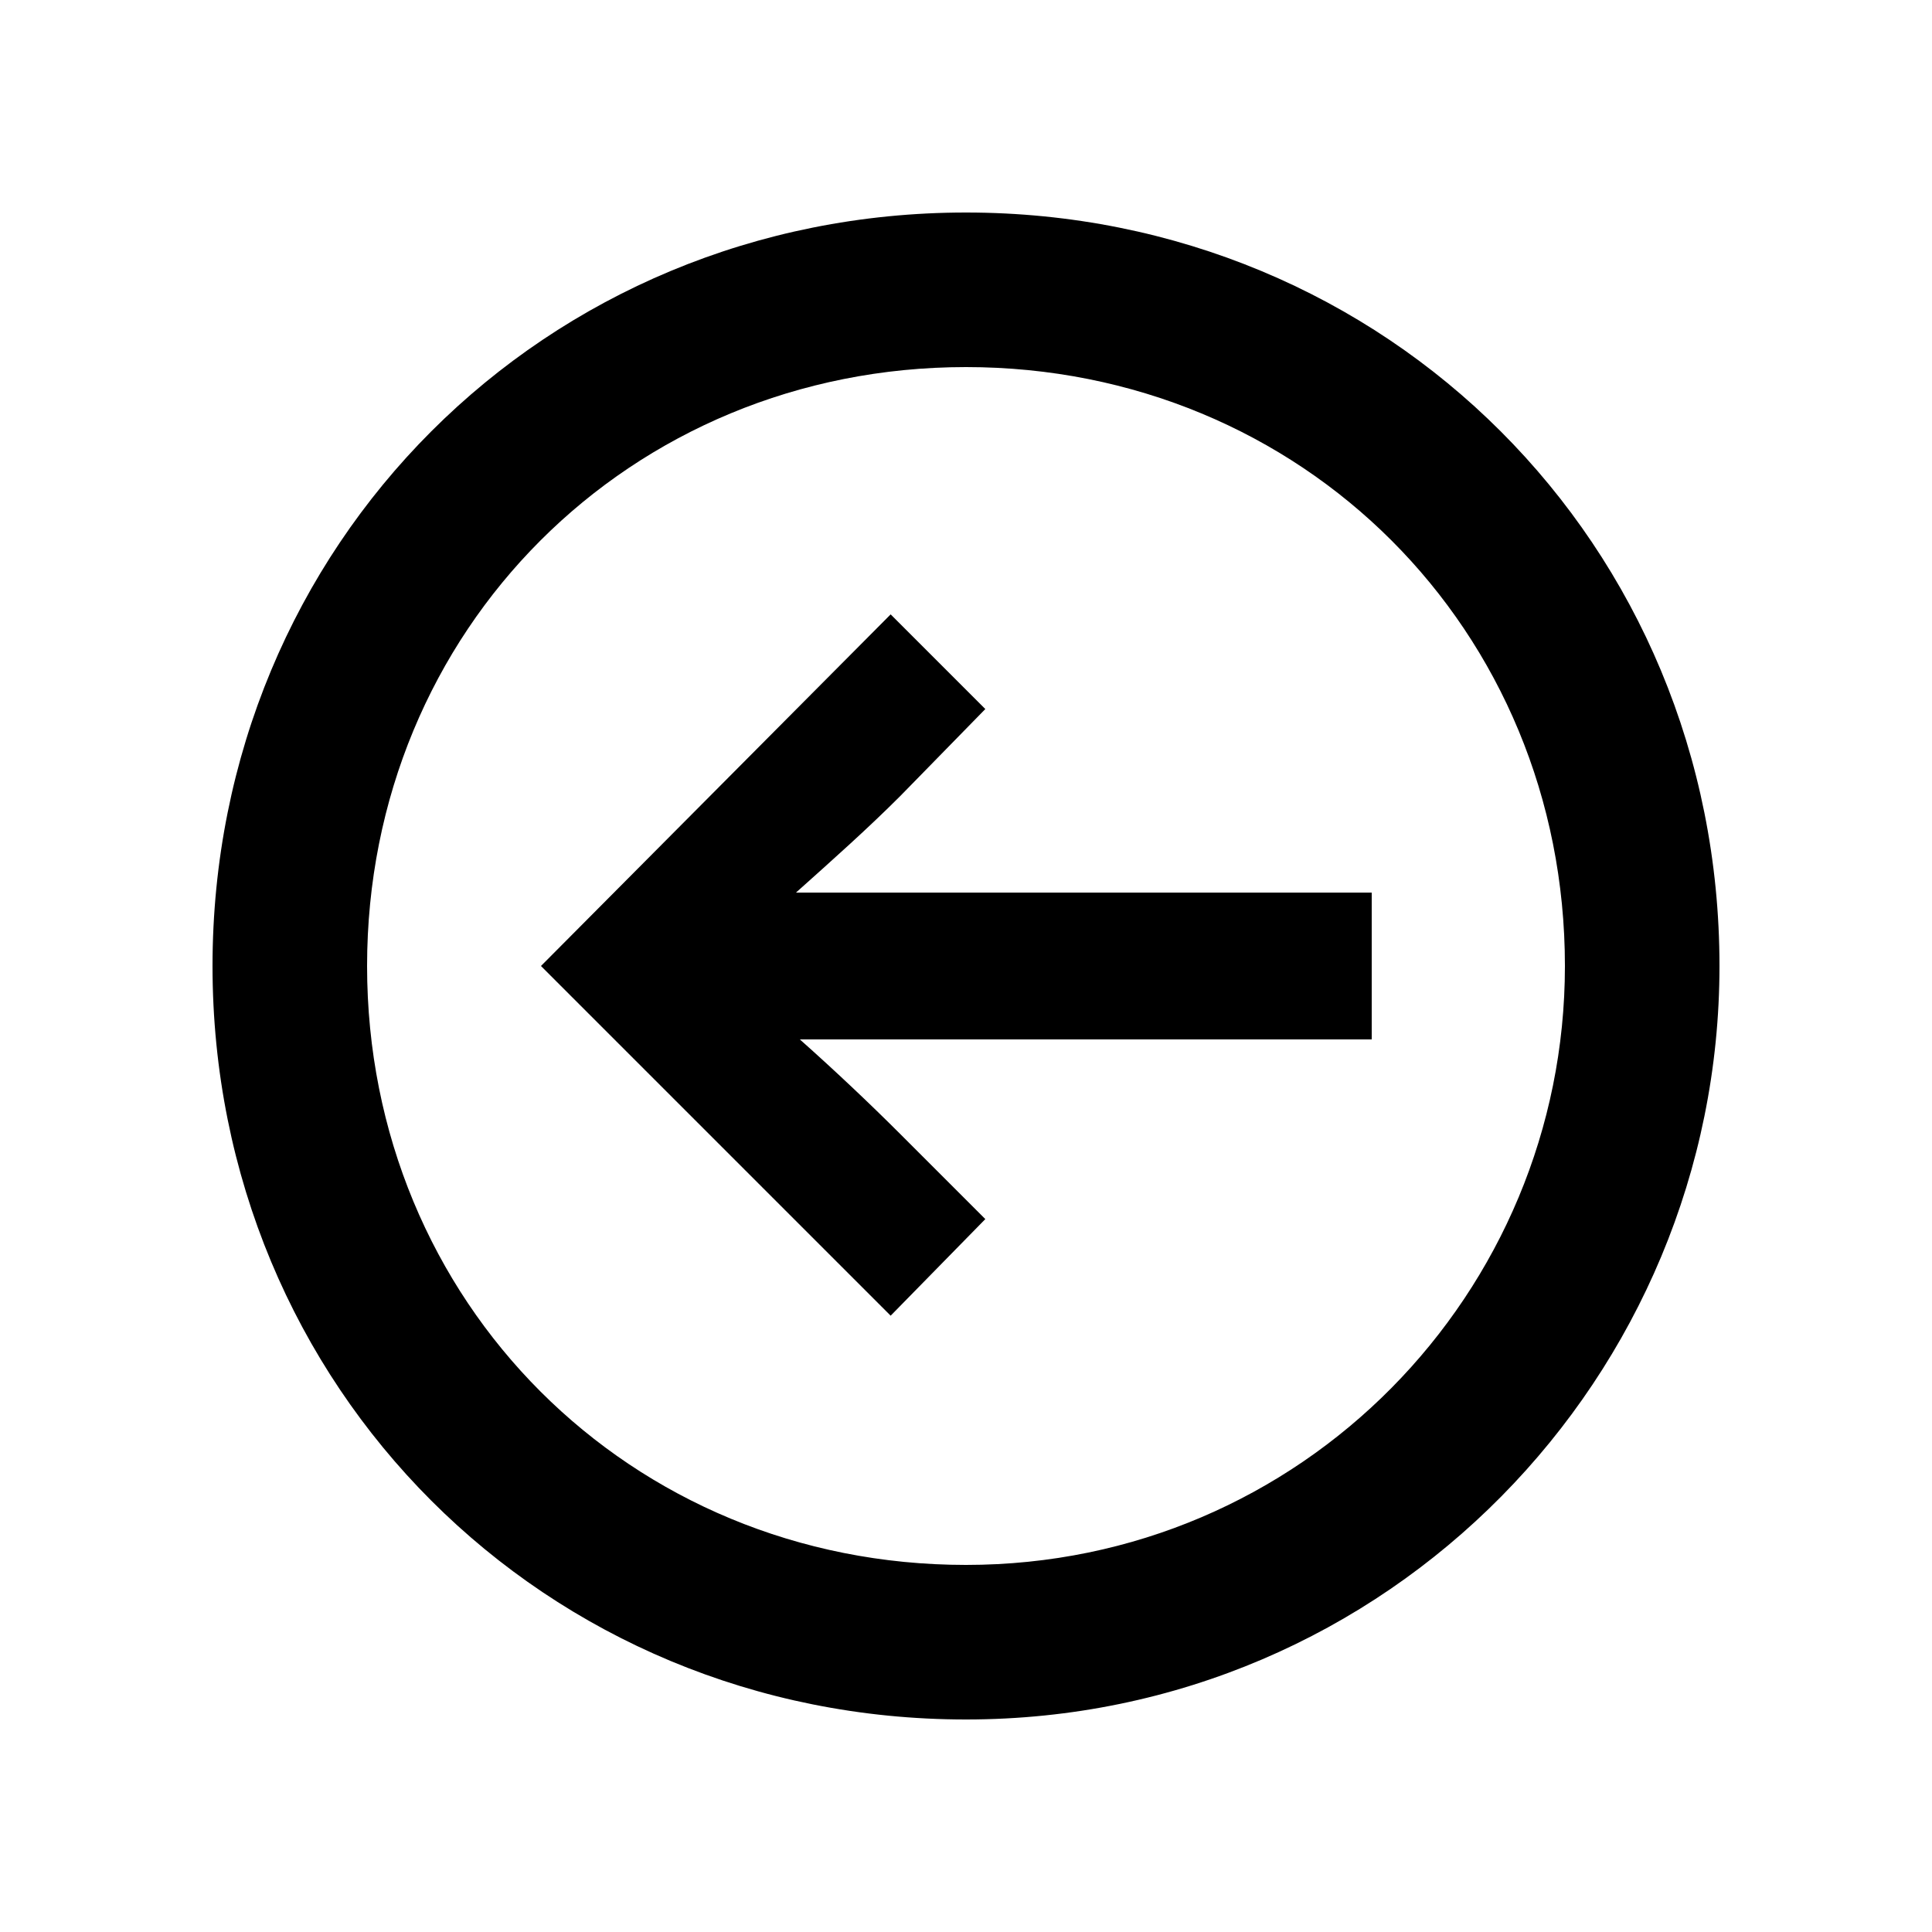 <svg width="24" height="24" viewBox="0 0 24 24" fill="none" xmlns="http://www.w3.org/2000/svg">
<path d="M11.064 16.344L12.24 15.144L11.184 14.088C10.8 13.704 10.368 13.296 9.936 12.912H17.04V11.088H9.888C10.344 10.68 10.776 10.296 11.184 9.888L12.24 8.808L11.064 7.632L6.72 12L11.064 16.344ZM2.64 12C2.64 17.232 6.768 21.36 12 21.36C17.256 21.36 21.36 17.088 21.36 12C21.36 6.768 17.232 2.64 12 2.64C6.768 2.64 2.64 6.768 2.64 12ZM4.56 12C4.56 7.824 7.824 4.56 12 4.56C16.176 4.56 19.44 7.824 19.44 12C19.44 16.056 16.176 19.44 12 19.44C7.824 19.44 4.56 16.176 4.56 12Z" fill="black"/>
</svg>
